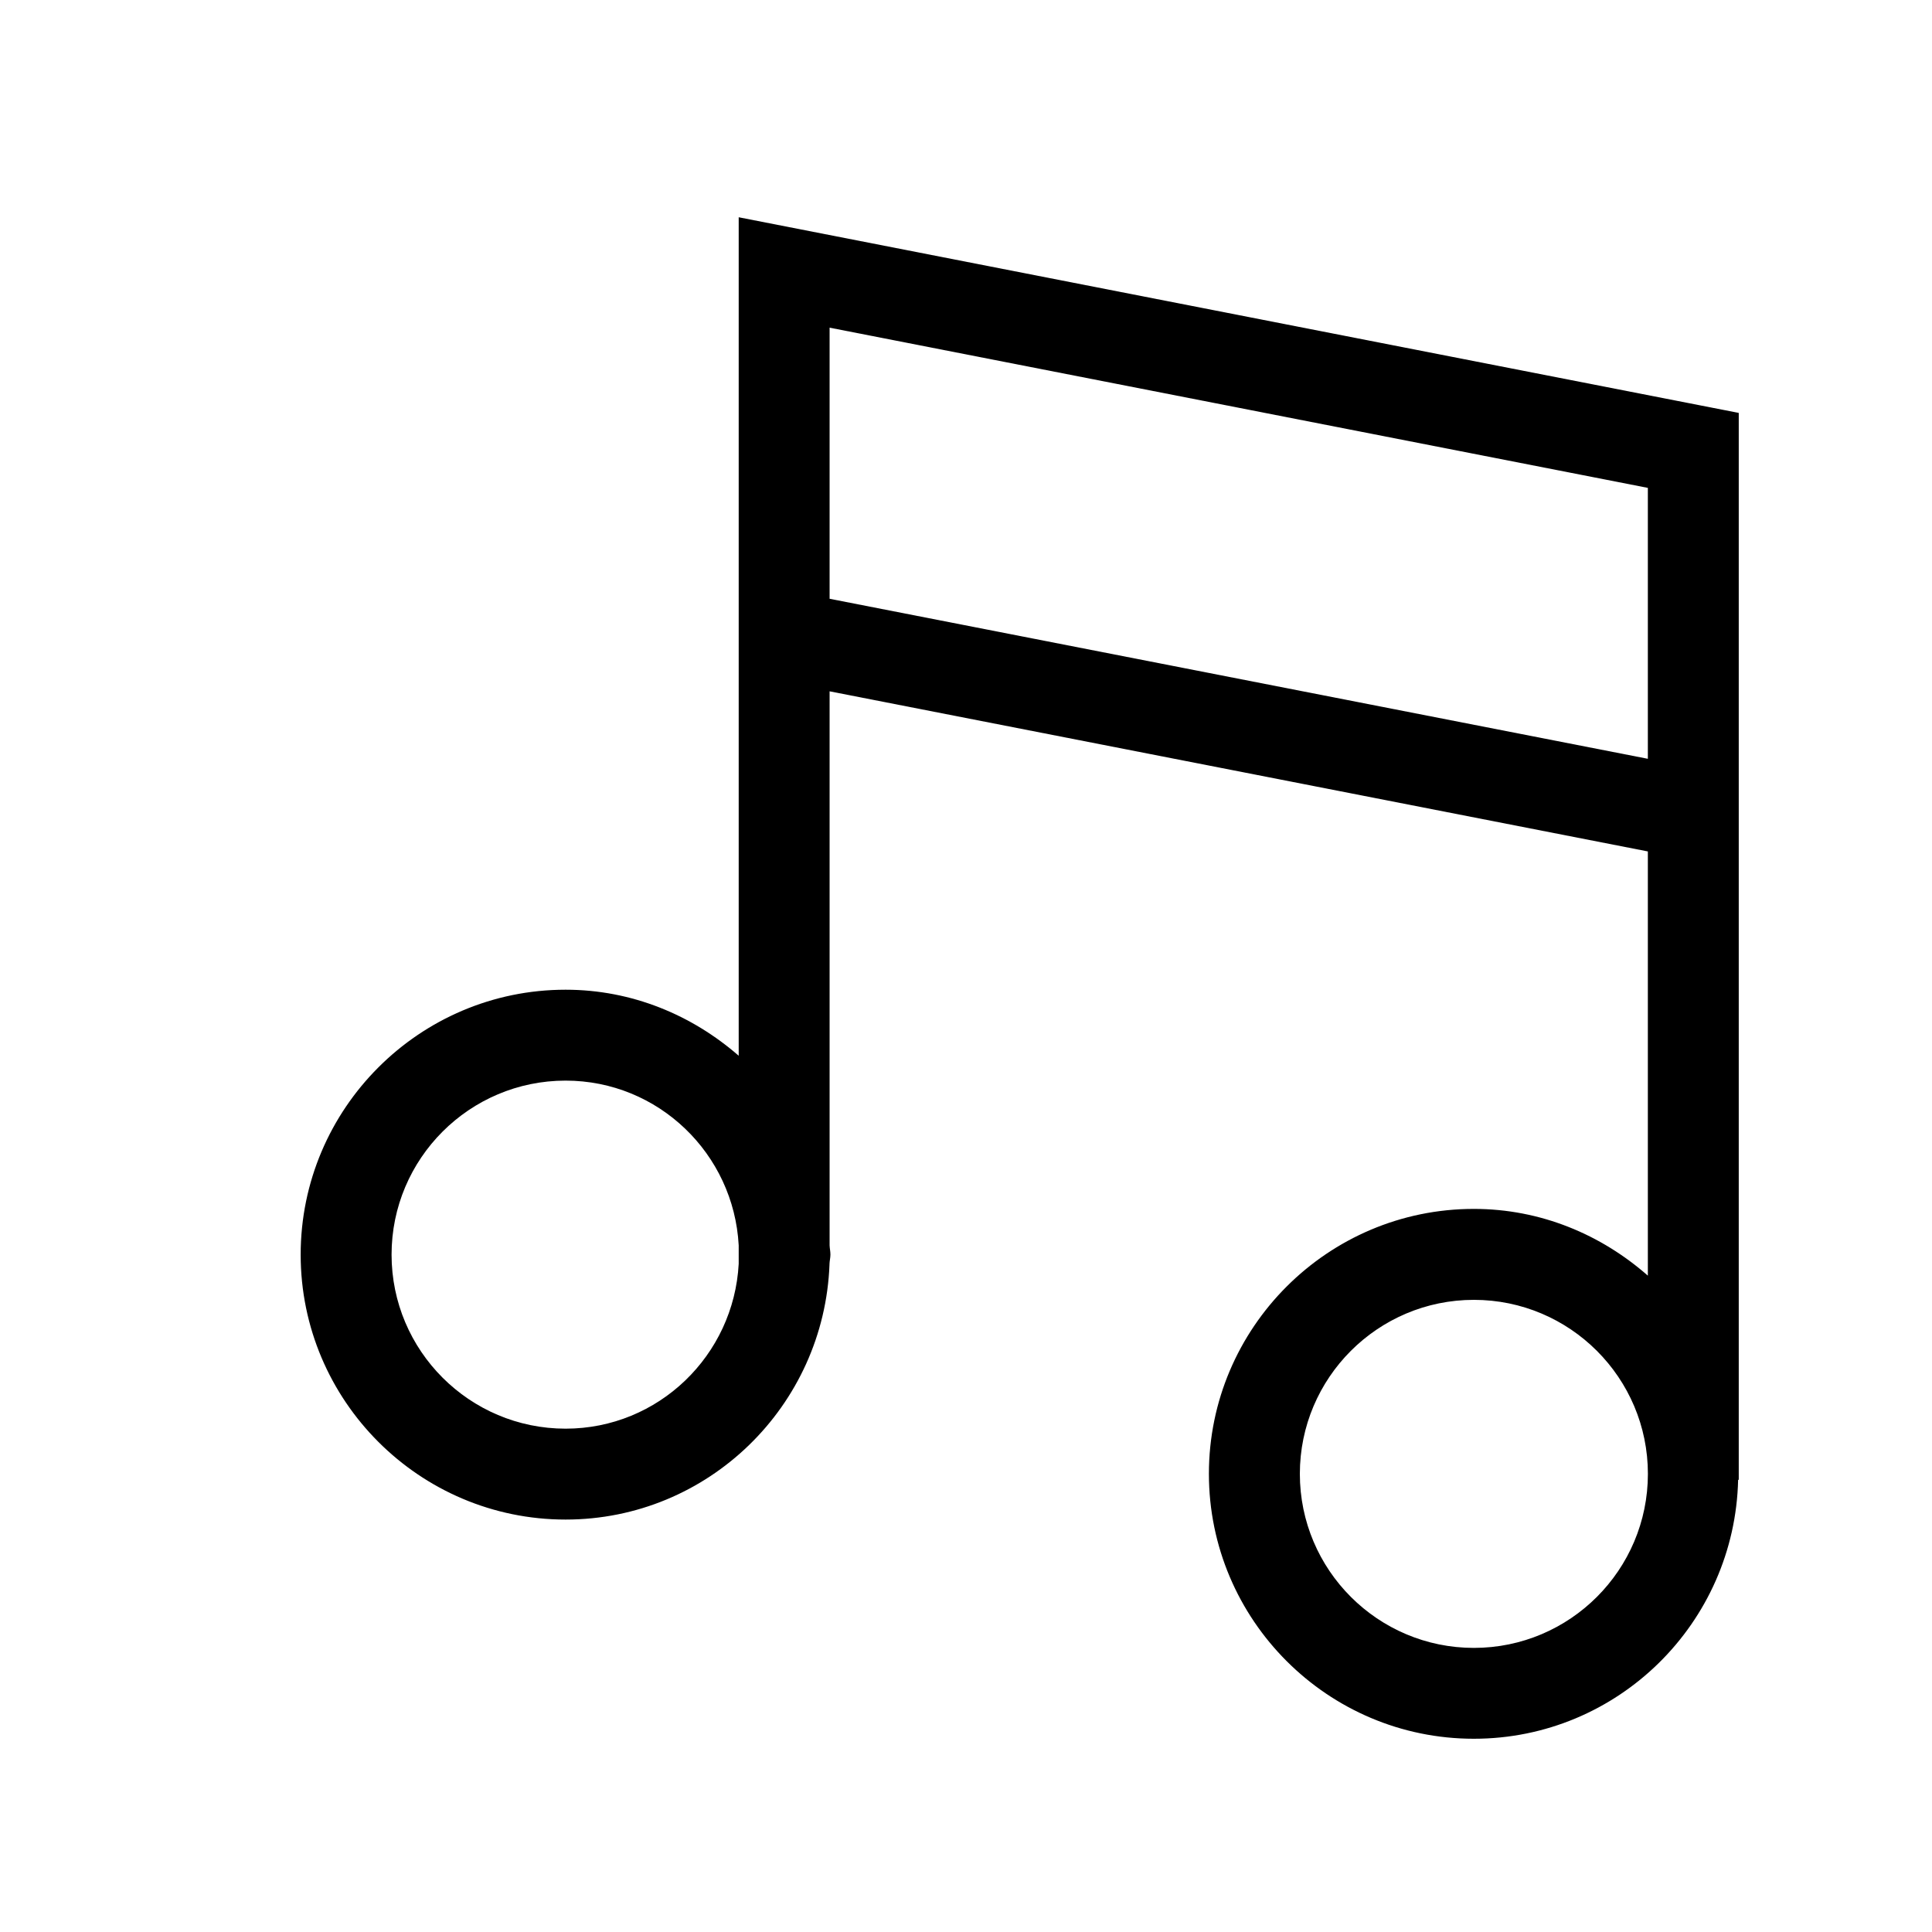 <!-- Generated by IcoMoon.io -->
<svg version="1.1" xmlns="http://www.w3.org/2000/svg" width="40" height="40" viewBox="0 0 40 40">
<title>th-music-alt</title>
<path d="M15.294 4.499v17.359c-0.964-0.84-2.208-1.367-3.584-1.367-3.025 0-5.485 2.462-5.485 5.485s2.46 5.485 5.485 5.485c2.955 0 5.355-2.355 5.464-5.284v0-0.011c0.002-0.064 0.019-0.124 0.019-0.192s-0.015-0.126-0.017-0.19v-11.471l16.941 3.315v8.783c-0.966-0.849-2.217-1.382-3.603-1.382-3.025 0-5.485 2.462-5.485 5.485s2.46 5.485 5.485 5.485c2.984 0 5.406-2.396 5.472-5.363l0.013 0.004v-22.091l-20.706-4.051zM11.71 29.579c-1.988 0-3.603-1.615-3.603-3.603s1.615-3.603 3.603-3.603c1.922 0 3.482 1.515 3.584 3.411v0.382c-0.102 1.897-1.662 3.413-3.584 3.413zM17.176 12.397v-5.613l16.941 3.317v5.609l-16.941-3.313zM30.515 34.118c-1.988 0-3.603-1.615-3.603-3.603s1.615-3.603 3.603-3.603 3.603 1.615 3.603 3.603-1.615 3.603-3.603 3.603z"></path>
</svg>
